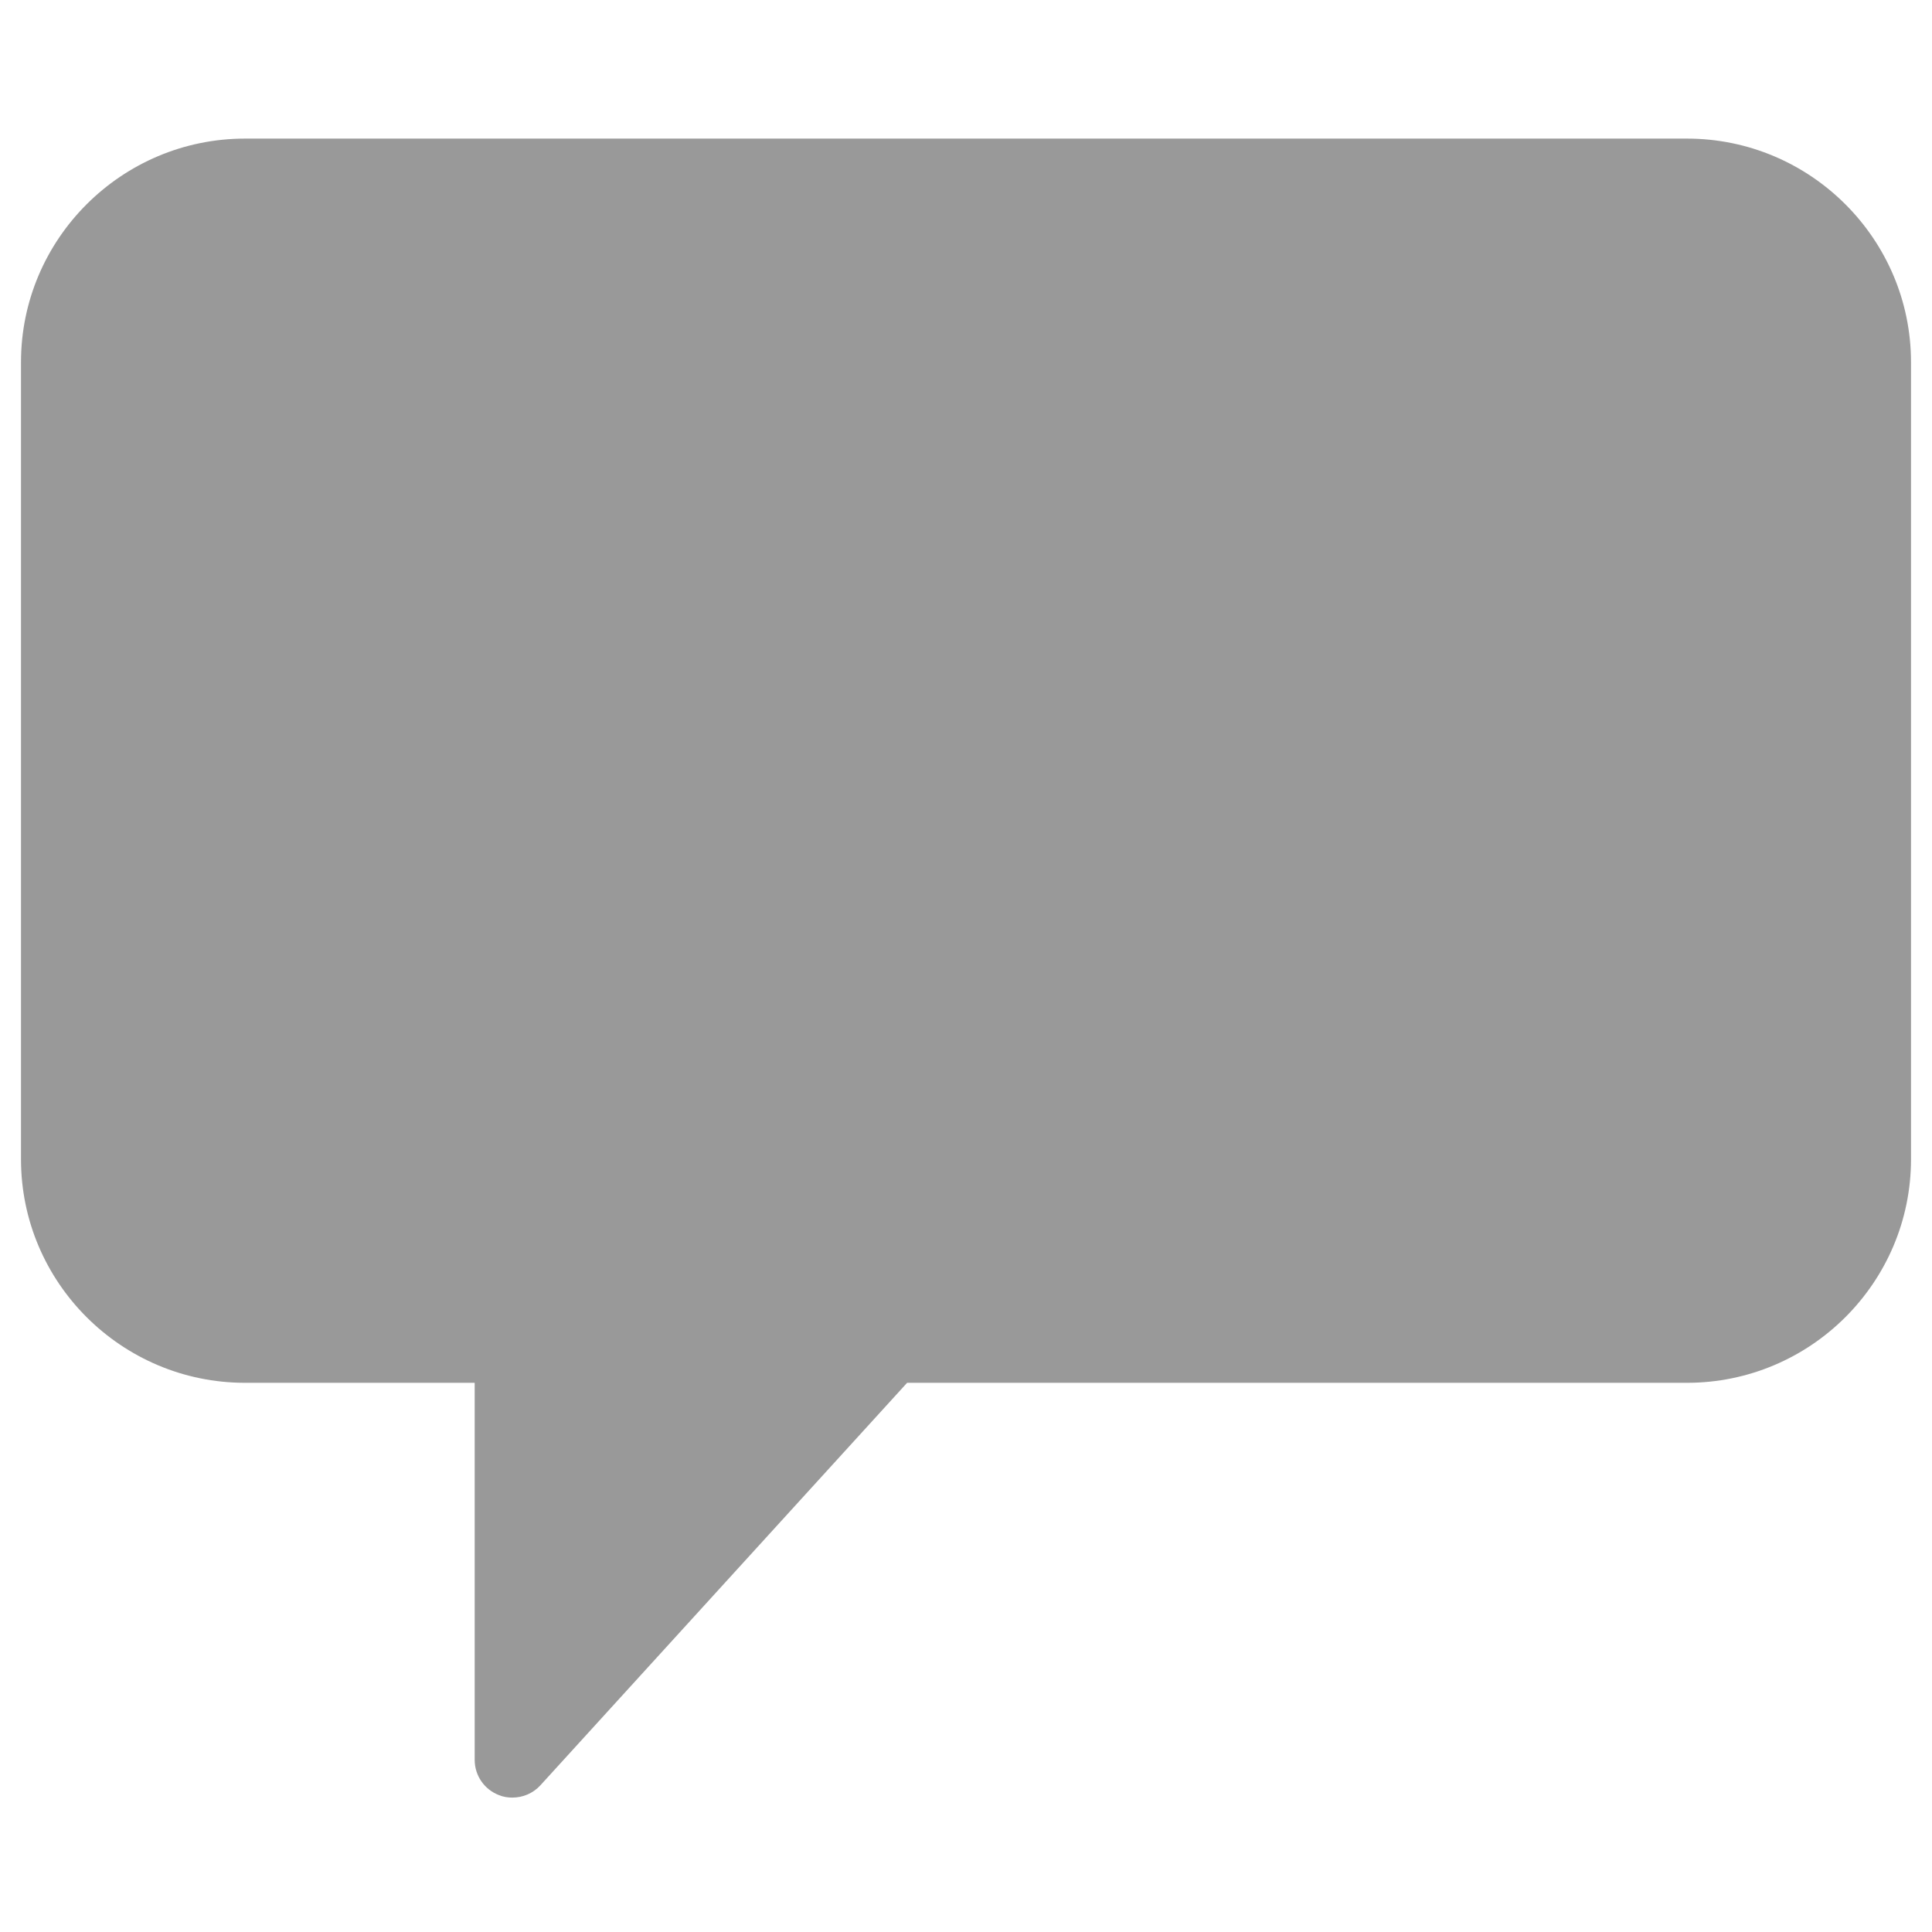 <?xml version="1.0" encoding="UTF-8"?>
<svg width="20px" height="20px" viewBox="0 0 23 21" version="1.1" xmlns="http://www.w3.org/2000/svg" xmlns:xlink="http://www.w3.org/1999/xlink">
    <!-- Generator: sketchtool 51.2 (57519) - http://www.bohemiancoding.com/sketch -->
    <title>B7D1EF00-7802-428F-B0FD-99906C2CD959-521-0000122421280217</title>
    <desc>Created with sketchtool.</desc>
    <defs>
        <path d="M3.917,2.65 L21.083,2.65 C22.552,2.65 23.75,3.845 23.75,5.311 L23.75,14.801 C23.75,16.269 22.552,17.462 21.083,17.462 L11.799,17.462 L7.433,22.254 C7.345,22.35 7.224,22.4 7.099,22.4 C7.047,22.4 6.991,22.392 6.939,22.37 C6.765,22.303 6.651,22.137 6.651,21.951 L6.651,17.462 L3.917,17.462 C2.448,17.462 1.25,16.269 1.25,14.801 L1.25,5.311 C1.25,3.845 2.448,2.65 3.917,2.65 Z" id="path-1"></path>
    </defs>
    <g id="Page-2" stroke="none" stroke-width="1" fill="none" fill-rule="evenodd">
        <g id="Timeline" transform="translate(-334, -410)">
            <g id="post/single-post" transform="translate(165, 130)">
                <g id="Comments" transform="translate(168, 278)">
                    <g id="icon/comments">
                        <mask id="mask-2" fill="white">
                            <use xlink:href="#path-1"></use>
                        </mask>
                        <use id="Fill-1" fill="#999999" fill-rule="nonzero" xlink:href="#path-1"></use>
                        
                    </g>
                </g>
            </g>
        </g>
    </g>
</svg>